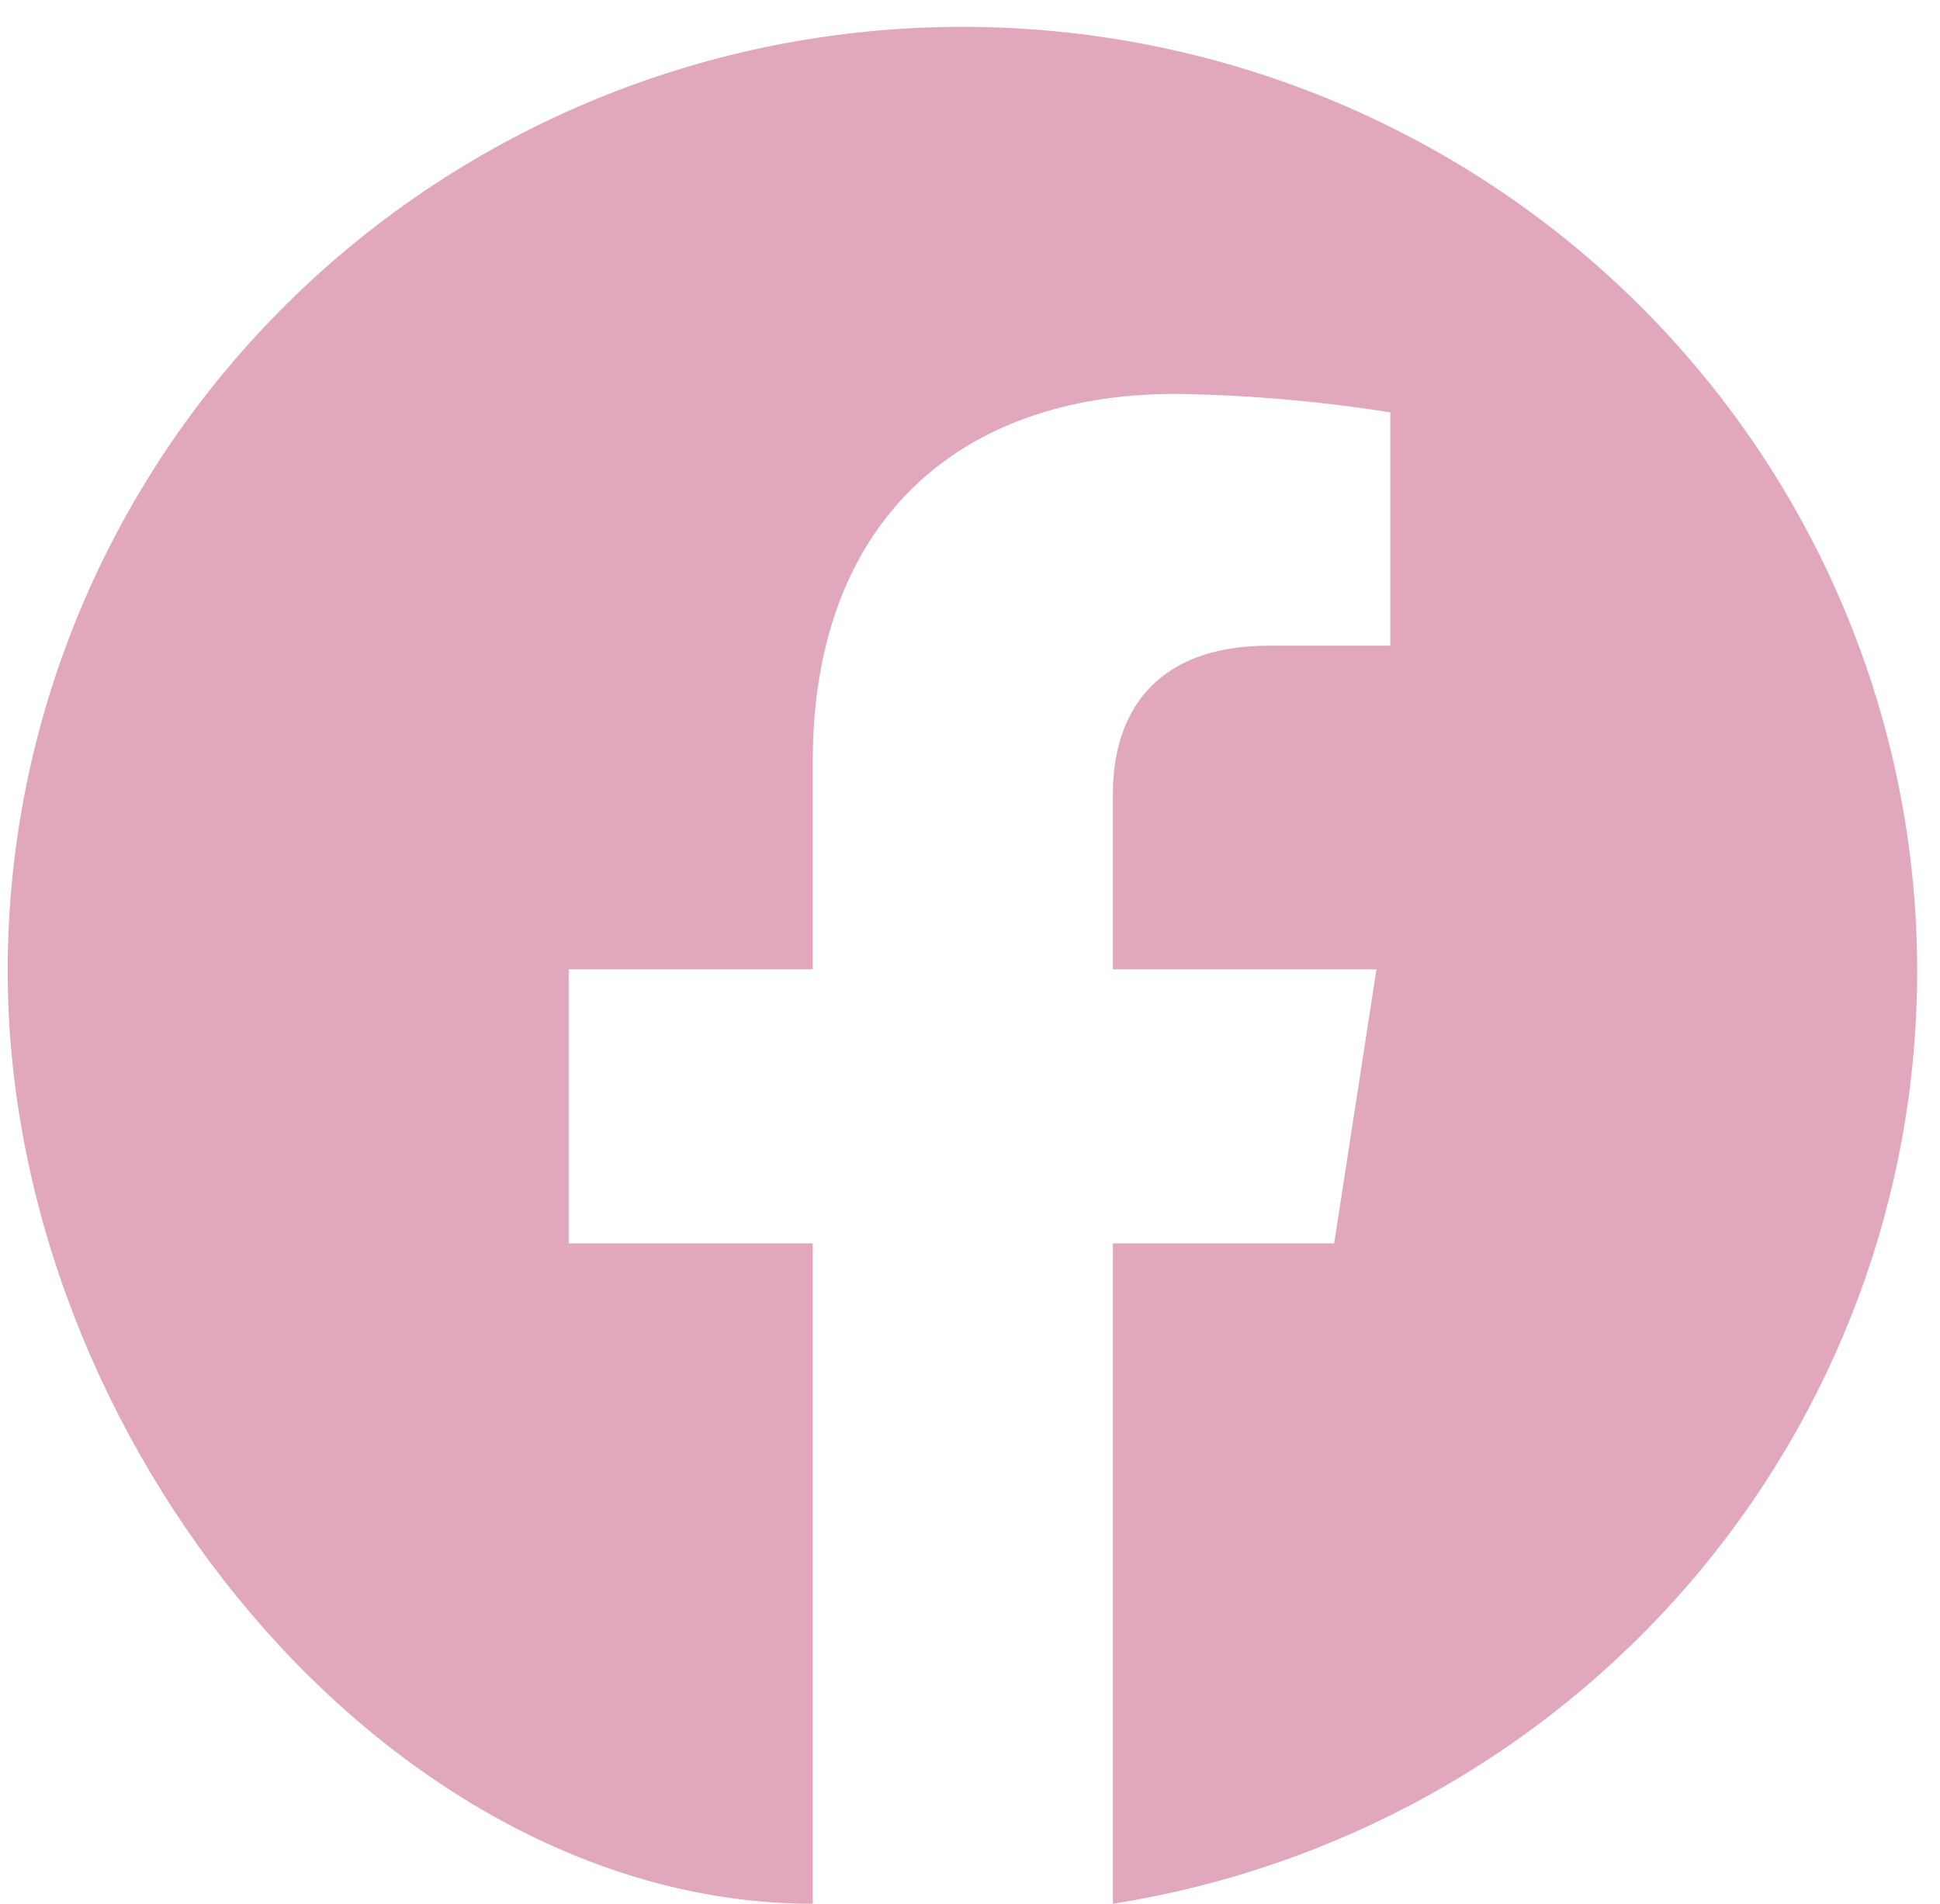 <svg width="54" height="53" viewBox="0 0 54 53" fill="none" xmlns="http://www.w3.org/2000/svg"><script xmlns=""/>
<path d="M53.364 27.03C53.364 23.578 52.677 20.161 51.341 16.972C50.006 13.783 48.048 10.886 45.58 8.445C43.113 6.004 40.183 4.068 36.959 2.747C33.735 1.426 30.279 0.747 26.789 0.747C23.299 0.747 19.843 1.426 16.619 2.747C13.395 4.068 10.465 6.004 7.998 8.445C5.53 10.886 3.572 13.783 2.237 16.972C0.901 20.161 0.214 23.578 0.214 27.03C0.214 40.153 10.833 53 22.623 53V34.614H15.83V26.985H22.623V21.193C22.623 14.609 26.608 10.966 32.714 10.966C34.719 10.994 36.719 11.166 38.699 11.481V17.975H35.325C32.012 17.975 30.978 20.006 30.978 22.081V26.985H38.314L37.137 34.614H30.978V53C37.223 52.013 42.907 48.855 47.01 44.096C51.113 39.336 53.366 33.285 53.364 27.03Z" fill="#E1A7BC"/>
</svg>
